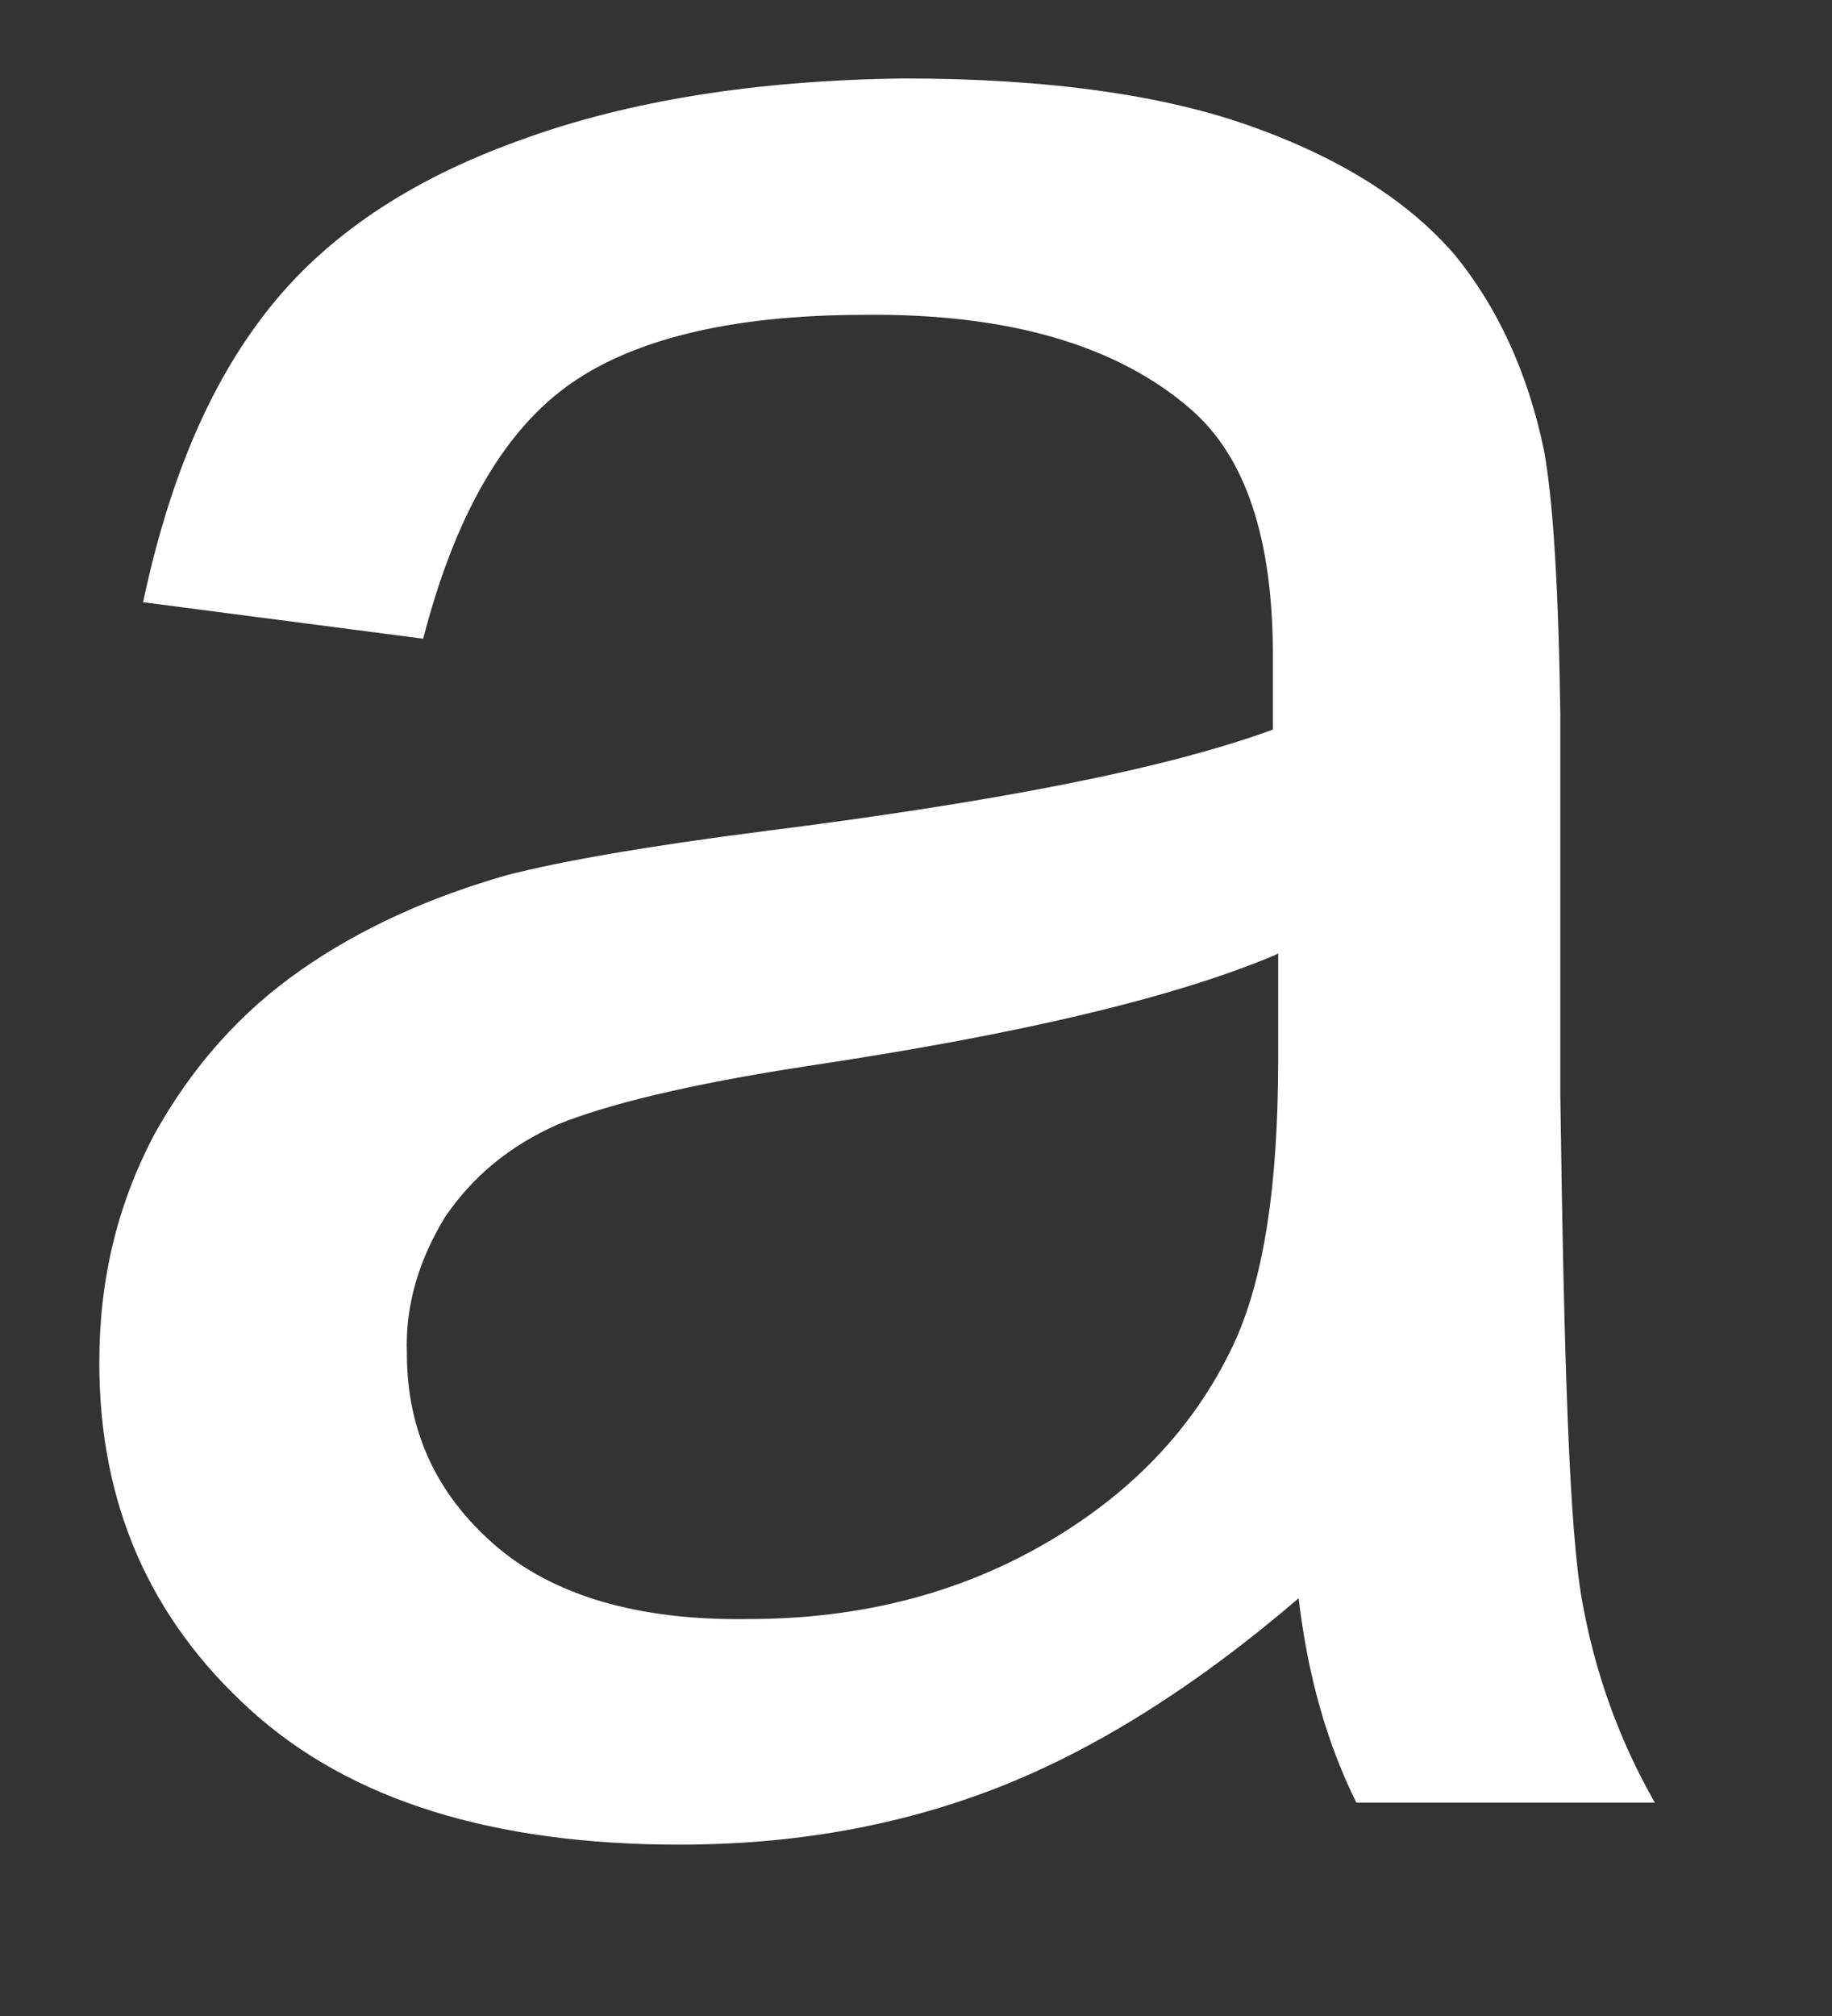 <?xml version="1.0" encoding="UTF-8" standalone="no"?><svg width='10' height='11' viewBox='0 0 10 11' fill='none' xmlns='http://www.w3.org/2000/svg'>
<rect x="0" y="0" width="10" height="11" fill="#333333" stroke="none"/>
<path d='M7.107 8.705C6.531 9.201 5.974 9.549 5.438 9.757C4.902 9.965 4.326 10.065 3.71 10.065C2.697 10.065 1.913 9.826 1.367 9.33C0.82 8.834 0.542 8.209 0.542 7.435C0.542 6.978 0.642 6.571 0.84 6.194C1.049 5.817 1.317 5.519 1.645 5.291C1.972 5.063 2.35 4.894 2.767 4.775C3.075 4.696 3.541 4.616 4.157 4.537C5.418 4.378 6.352 4.199 6.948 3.981C6.948 3.763 6.948 3.634 6.948 3.574C6.948 2.939 6.799 2.492 6.501 2.234C6.104 1.887 5.508 1.708 4.713 1.718C3.978 1.718 3.432 1.857 3.085 2.115C2.737 2.373 2.479 2.83 2.31 3.485L0.781 3.286C0.92 2.631 1.138 2.105 1.456 1.699C1.774 1.292 2.23 0.984 2.836 0.766C3.432 0.547 4.137 0.438 4.932 0.428C5.716 0.428 6.362 0.518 6.848 0.696C7.345 0.875 7.702 1.113 7.941 1.391C8.169 1.669 8.338 2.026 8.427 2.453C8.477 2.721 8.507 3.197 8.517 3.892V5.976C8.537 7.425 8.566 8.348 8.636 8.735C8.705 9.122 8.835 9.489 9.033 9.836H7.404C7.246 9.519 7.136 9.142 7.087 8.705H7.107ZM6.958 5.212C6.392 5.45 5.537 5.648 4.405 5.817C3.76 5.916 3.313 6.026 3.045 6.135C2.777 6.254 2.578 6.422 2.429 6.641C2.29 6.869 2.211 7.117 2.221 7.385C2.221 7.802 2.379 8.149 2.697 8.427C3.015 8.705 3.482 8.844 4.088 8.834C4.693 8.834 5.23 8.695 5.696 8.427C6.163 8.159 6.511 7.802 6.729 7.345C6.898 6.988 6.977 6.472 6.977 5.777V5.202L6.958 5.212Z' fill='white'/>
</svg>
